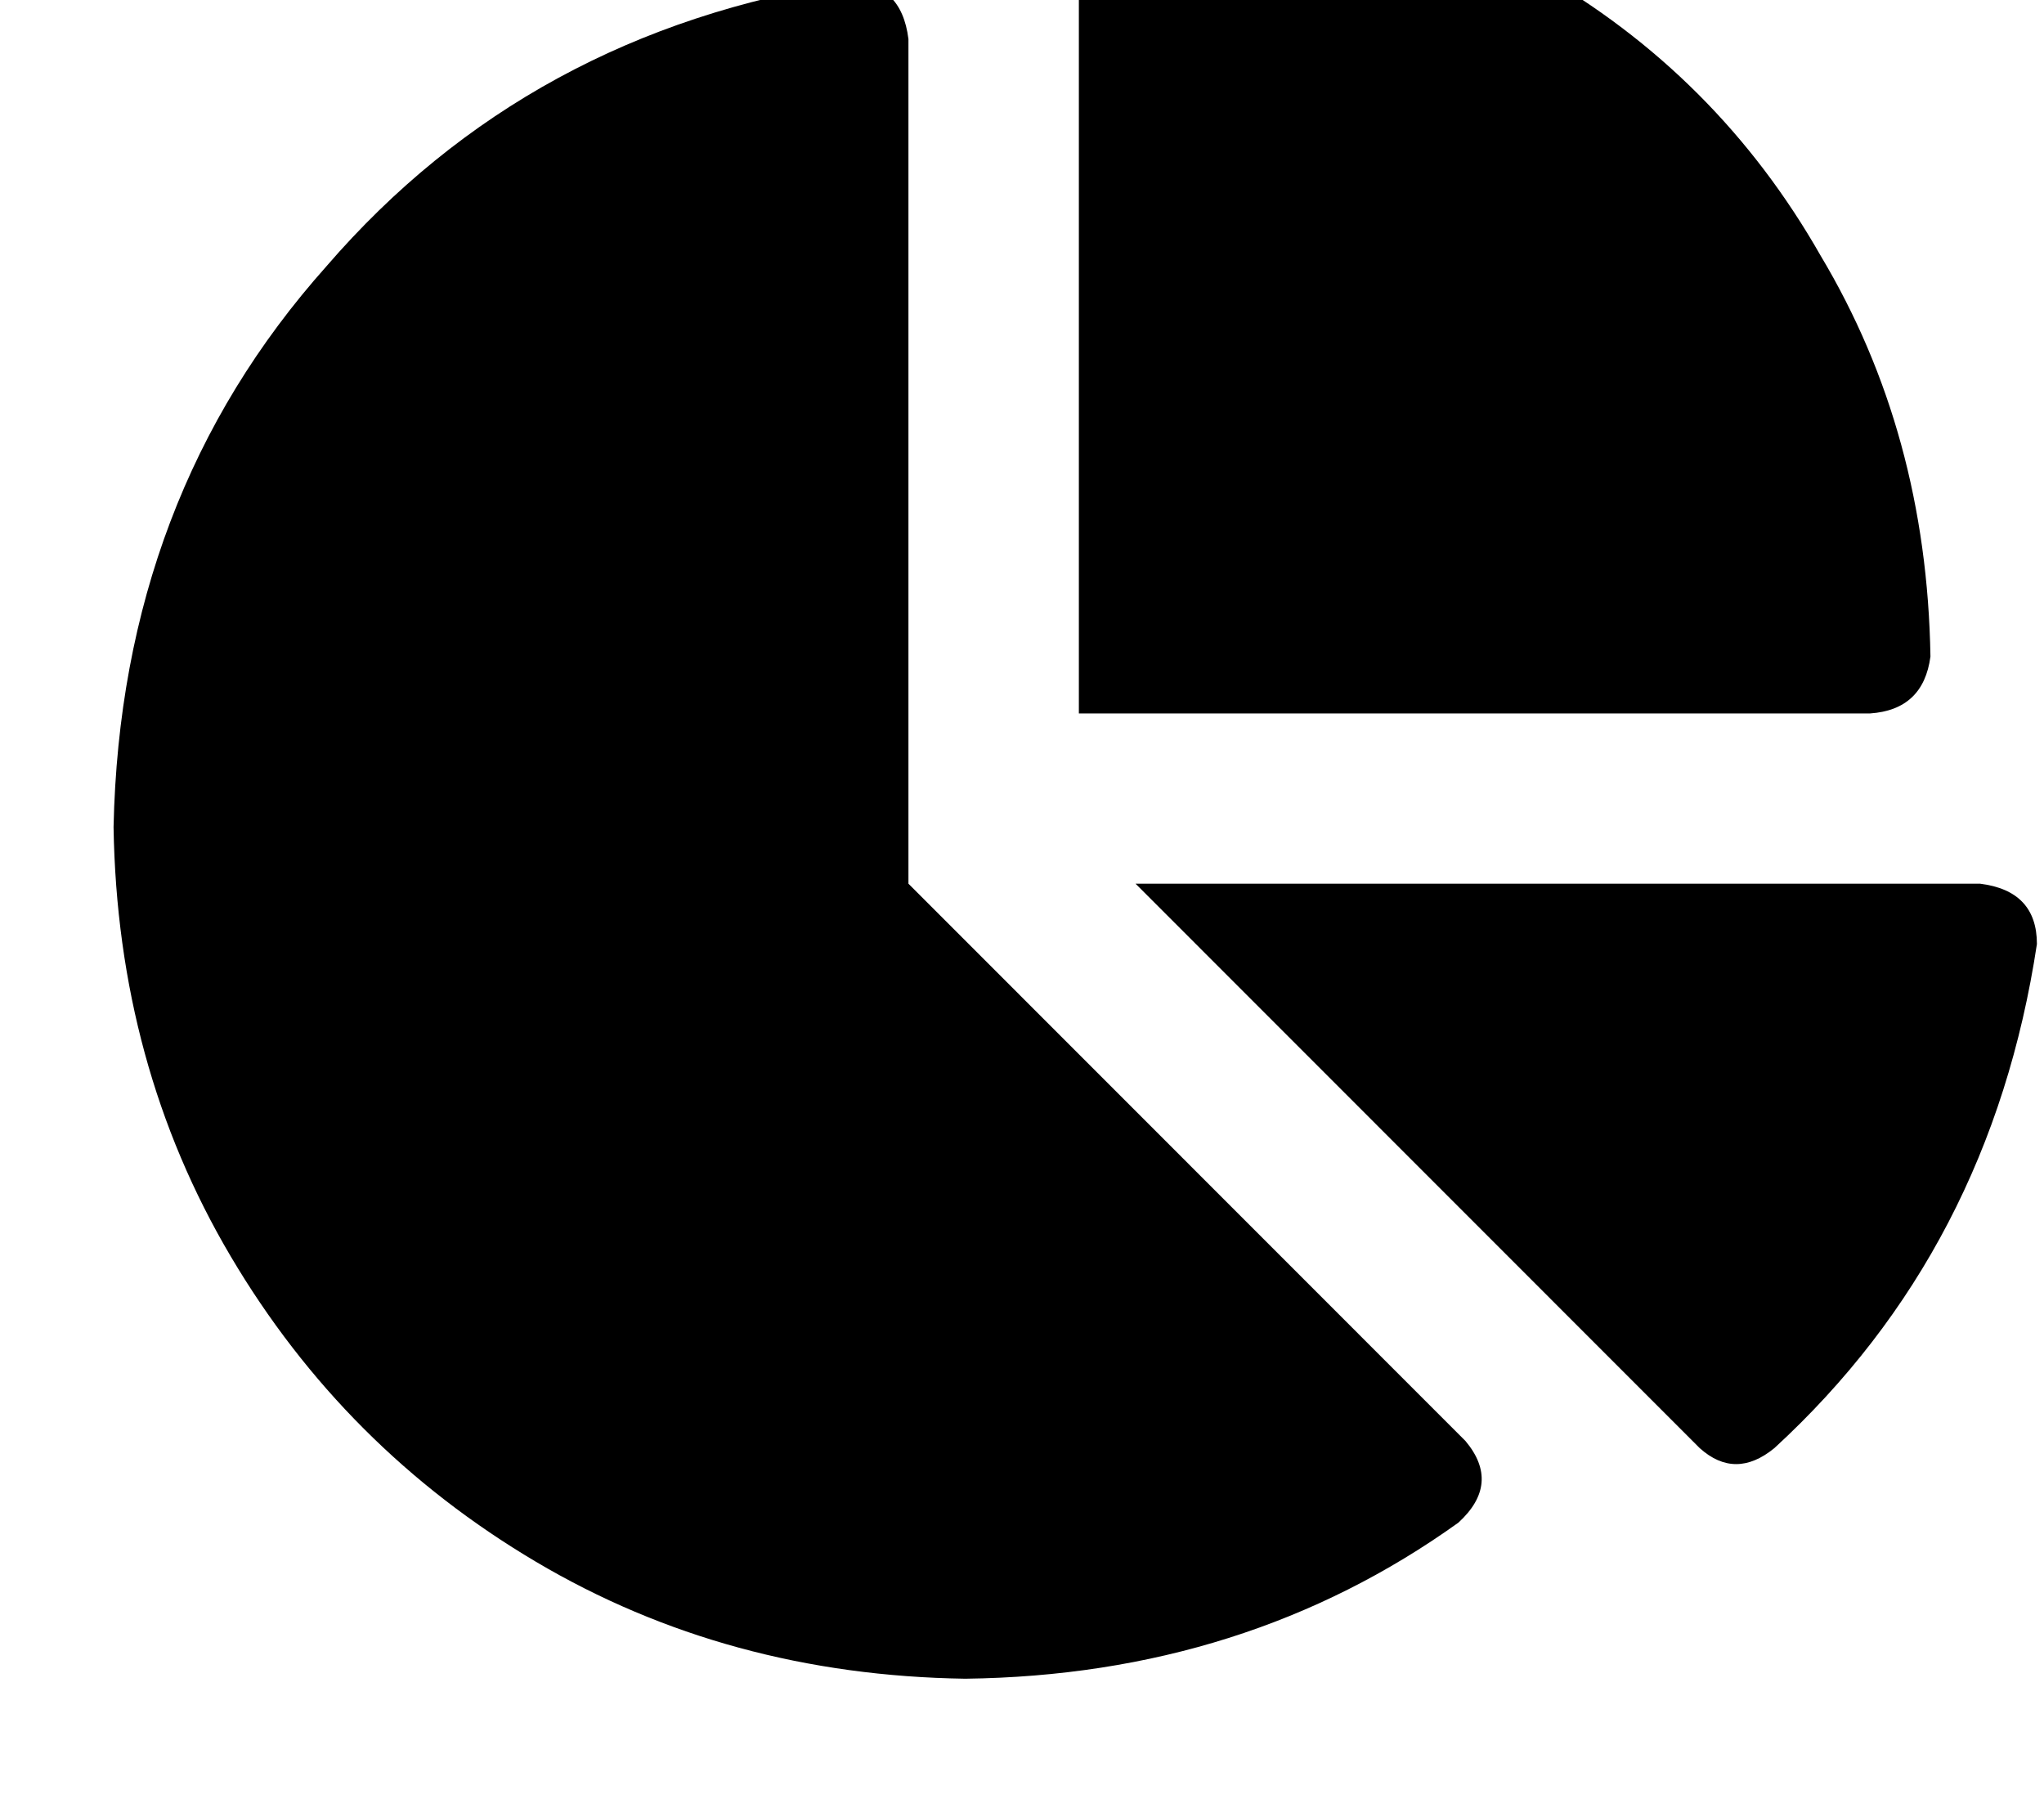 <svg height="1000" width="1125" xmlns="http://www.w3.org/2000/svg"><path d="M593.8 392.6V-43v435.6V-43q1.9 -29.3 31.2 -33.2 123 2 220.7 60.6Q945.3 41 1002 140.6q58.5 97.7 60.5 220.7 -3.9 29.3 -33.2 31.3H593.8zM62.5 455.1Q66.4 273.4 179.7 146.5 291 17.6 466.8 -9.8q29.3 0 33.2 31.3v464.8L806.6 793q19.6 23.4 -3.9 44.9 -117.2 84 -271.4 85.9Q400.4 921.9 294.9 859.4T127 691.4 62.5 455.1zm1027.3 31.2q31.3 3.9 31.3 33.2 -25.4 168 -144.5 277.4 -21.5 17.6 -41.1 0L625 486.3h464.8z"/></svg>